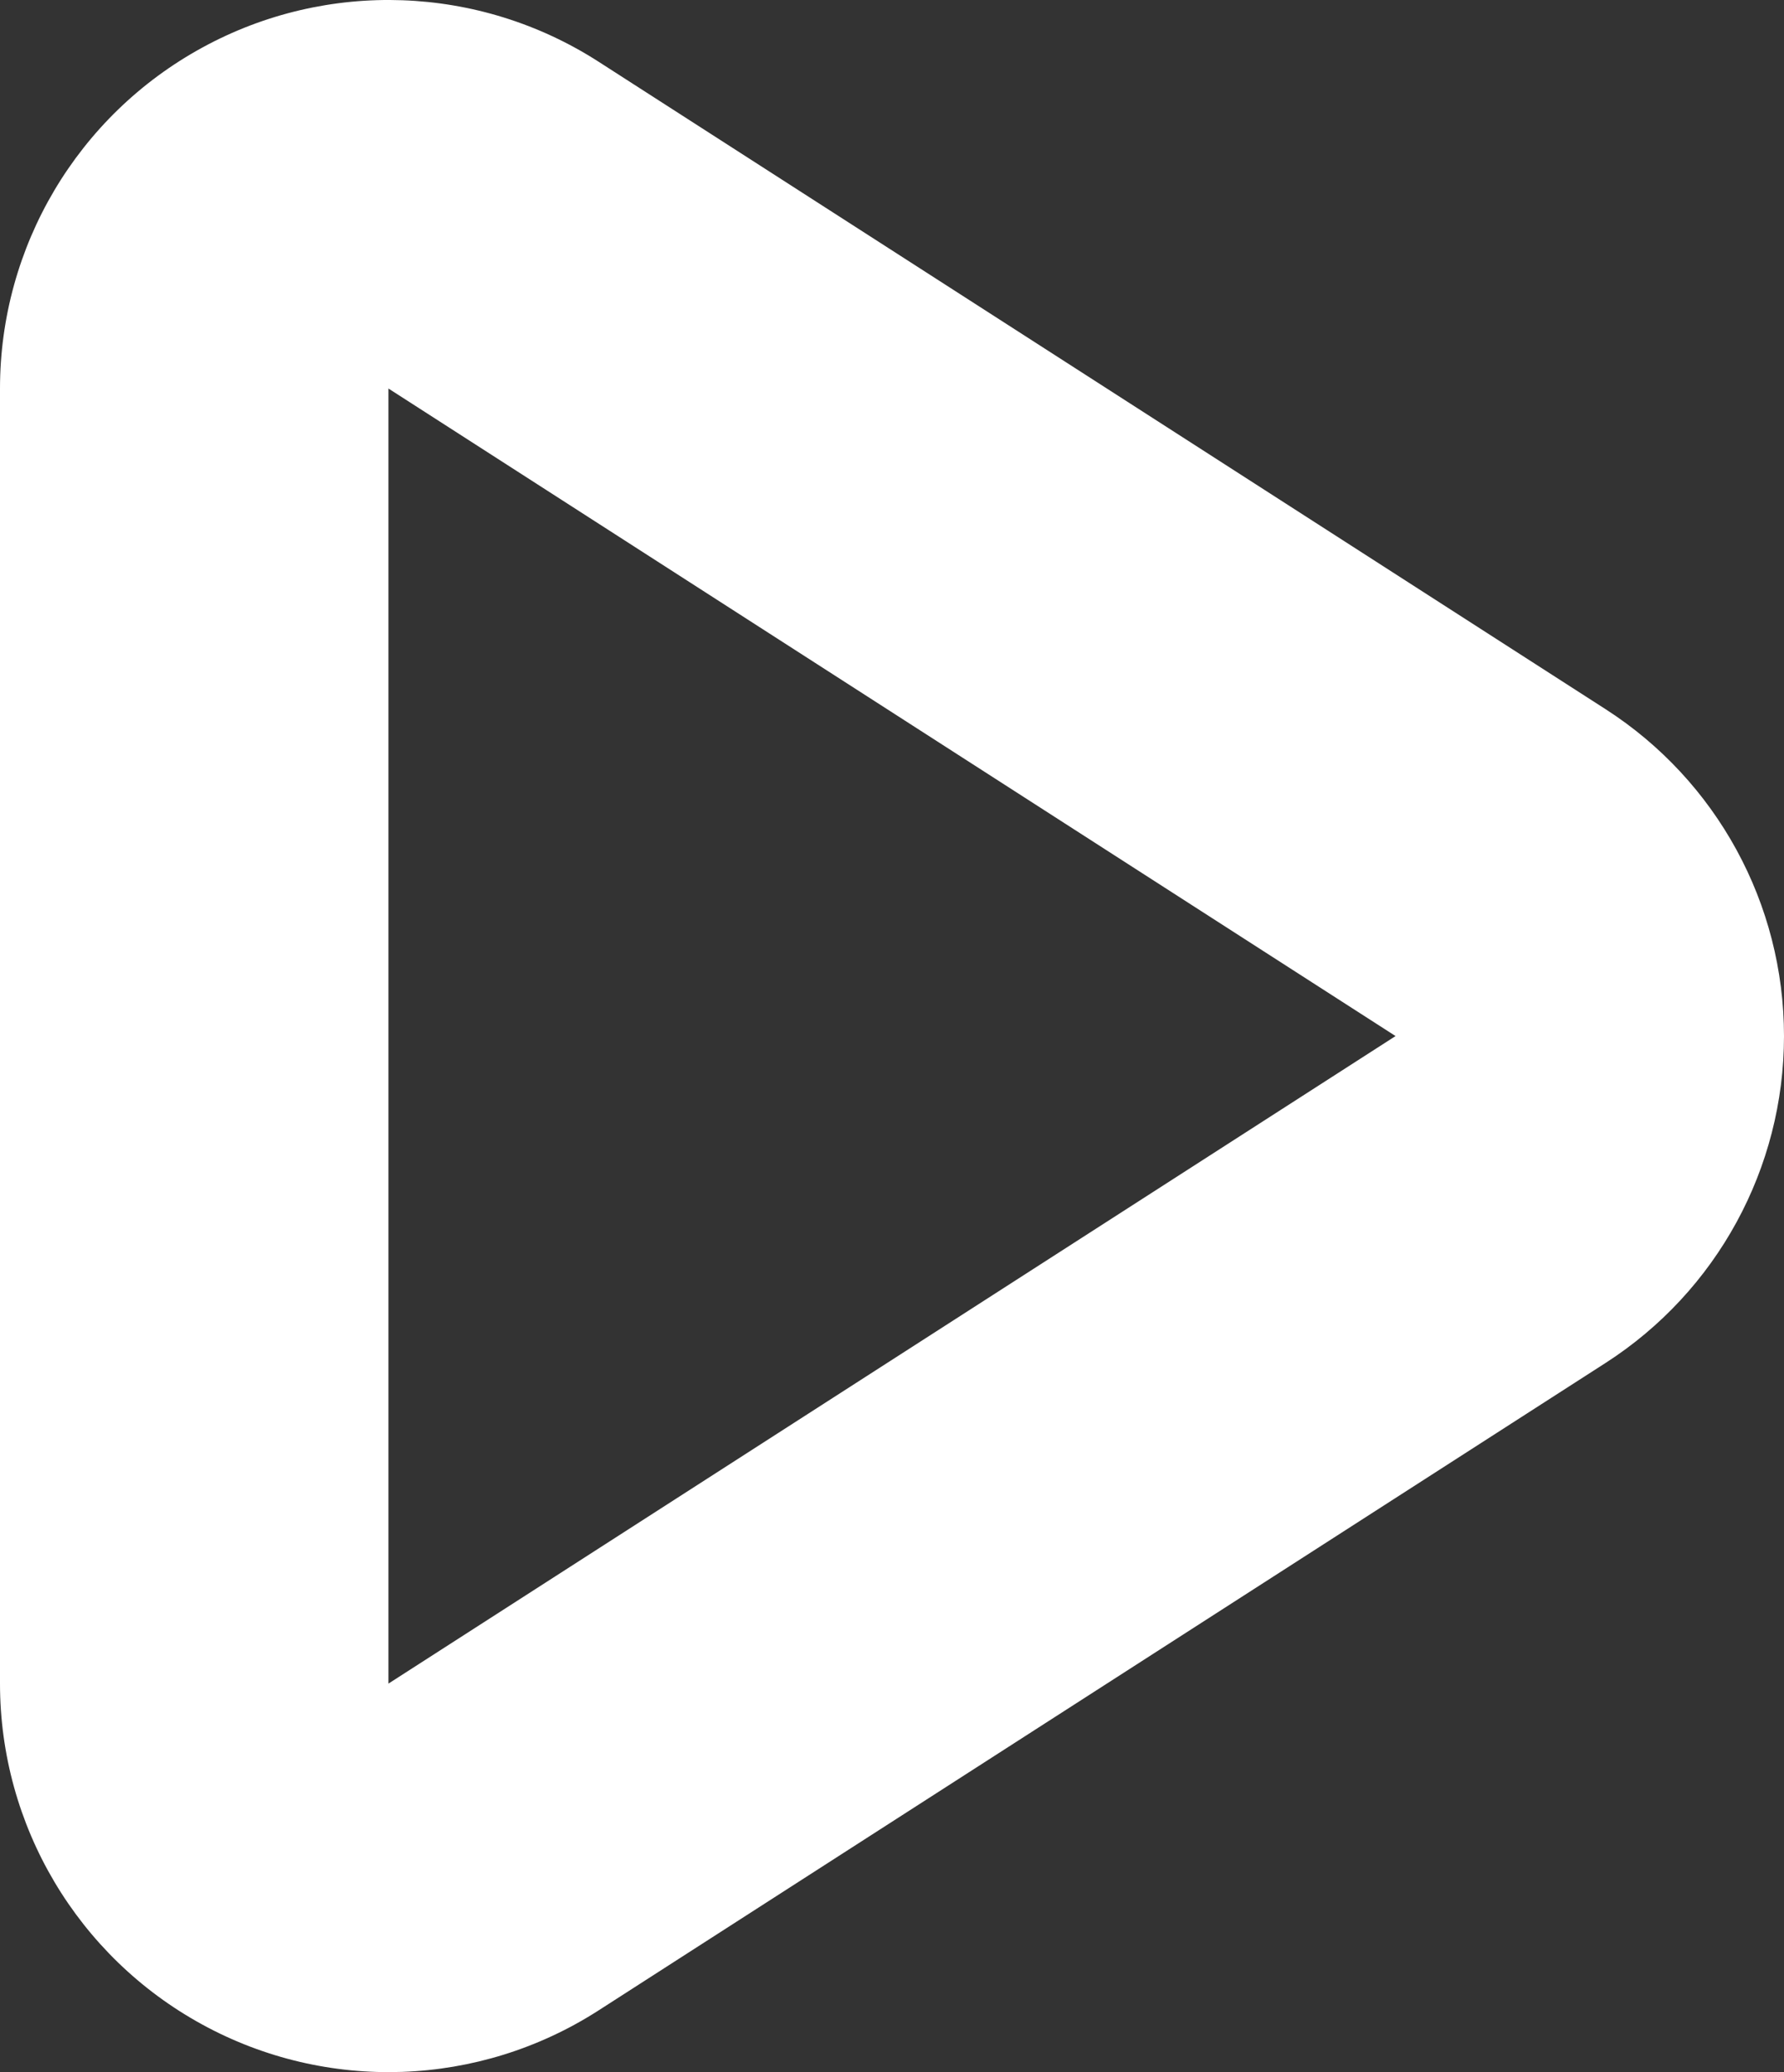 <svg xmlns="http://www.w3.org/2000/svg" width="13.778" height="16" viewBox="0 0 13.778 16">
  <rect x="0" y="0" width="13.778" height="16" fill="#333333" stroke="none"/>
  <g id="패스_51" data-name="패스 51" transform="translate(10.778 3) rotate(90)" fill="none" stroke-linecap="round" stroke-linejoin="round">
    <path d="M5,0l5,7.778H0Z" stroke="none"/>
    <path d="M 5 -9.5367431640625e-07 L 0 7.778 L 10 7.778 L 5 -9.5367431640625e-07 M 5 -3 C 6.021 -3 6.972 -2.481 7.524 -1.622 L 12.524 6.156 C 13.117 7.079 13.159 8.252 12.633 9.215 C 12.107 10.179 11.097 10.778 10 10.778 L 0 10.778 C -1.097 10.778 -2.107 10.179 -2.633 9.215 C -3.159 8.252 -3.117 7.079 -2.524 6.156 L 2.476 -1.622 C 3.028 -2.481 3.979 -3 5 -3 Z" stroke="none" fill="#fff"/>
  </g>
</svg>
